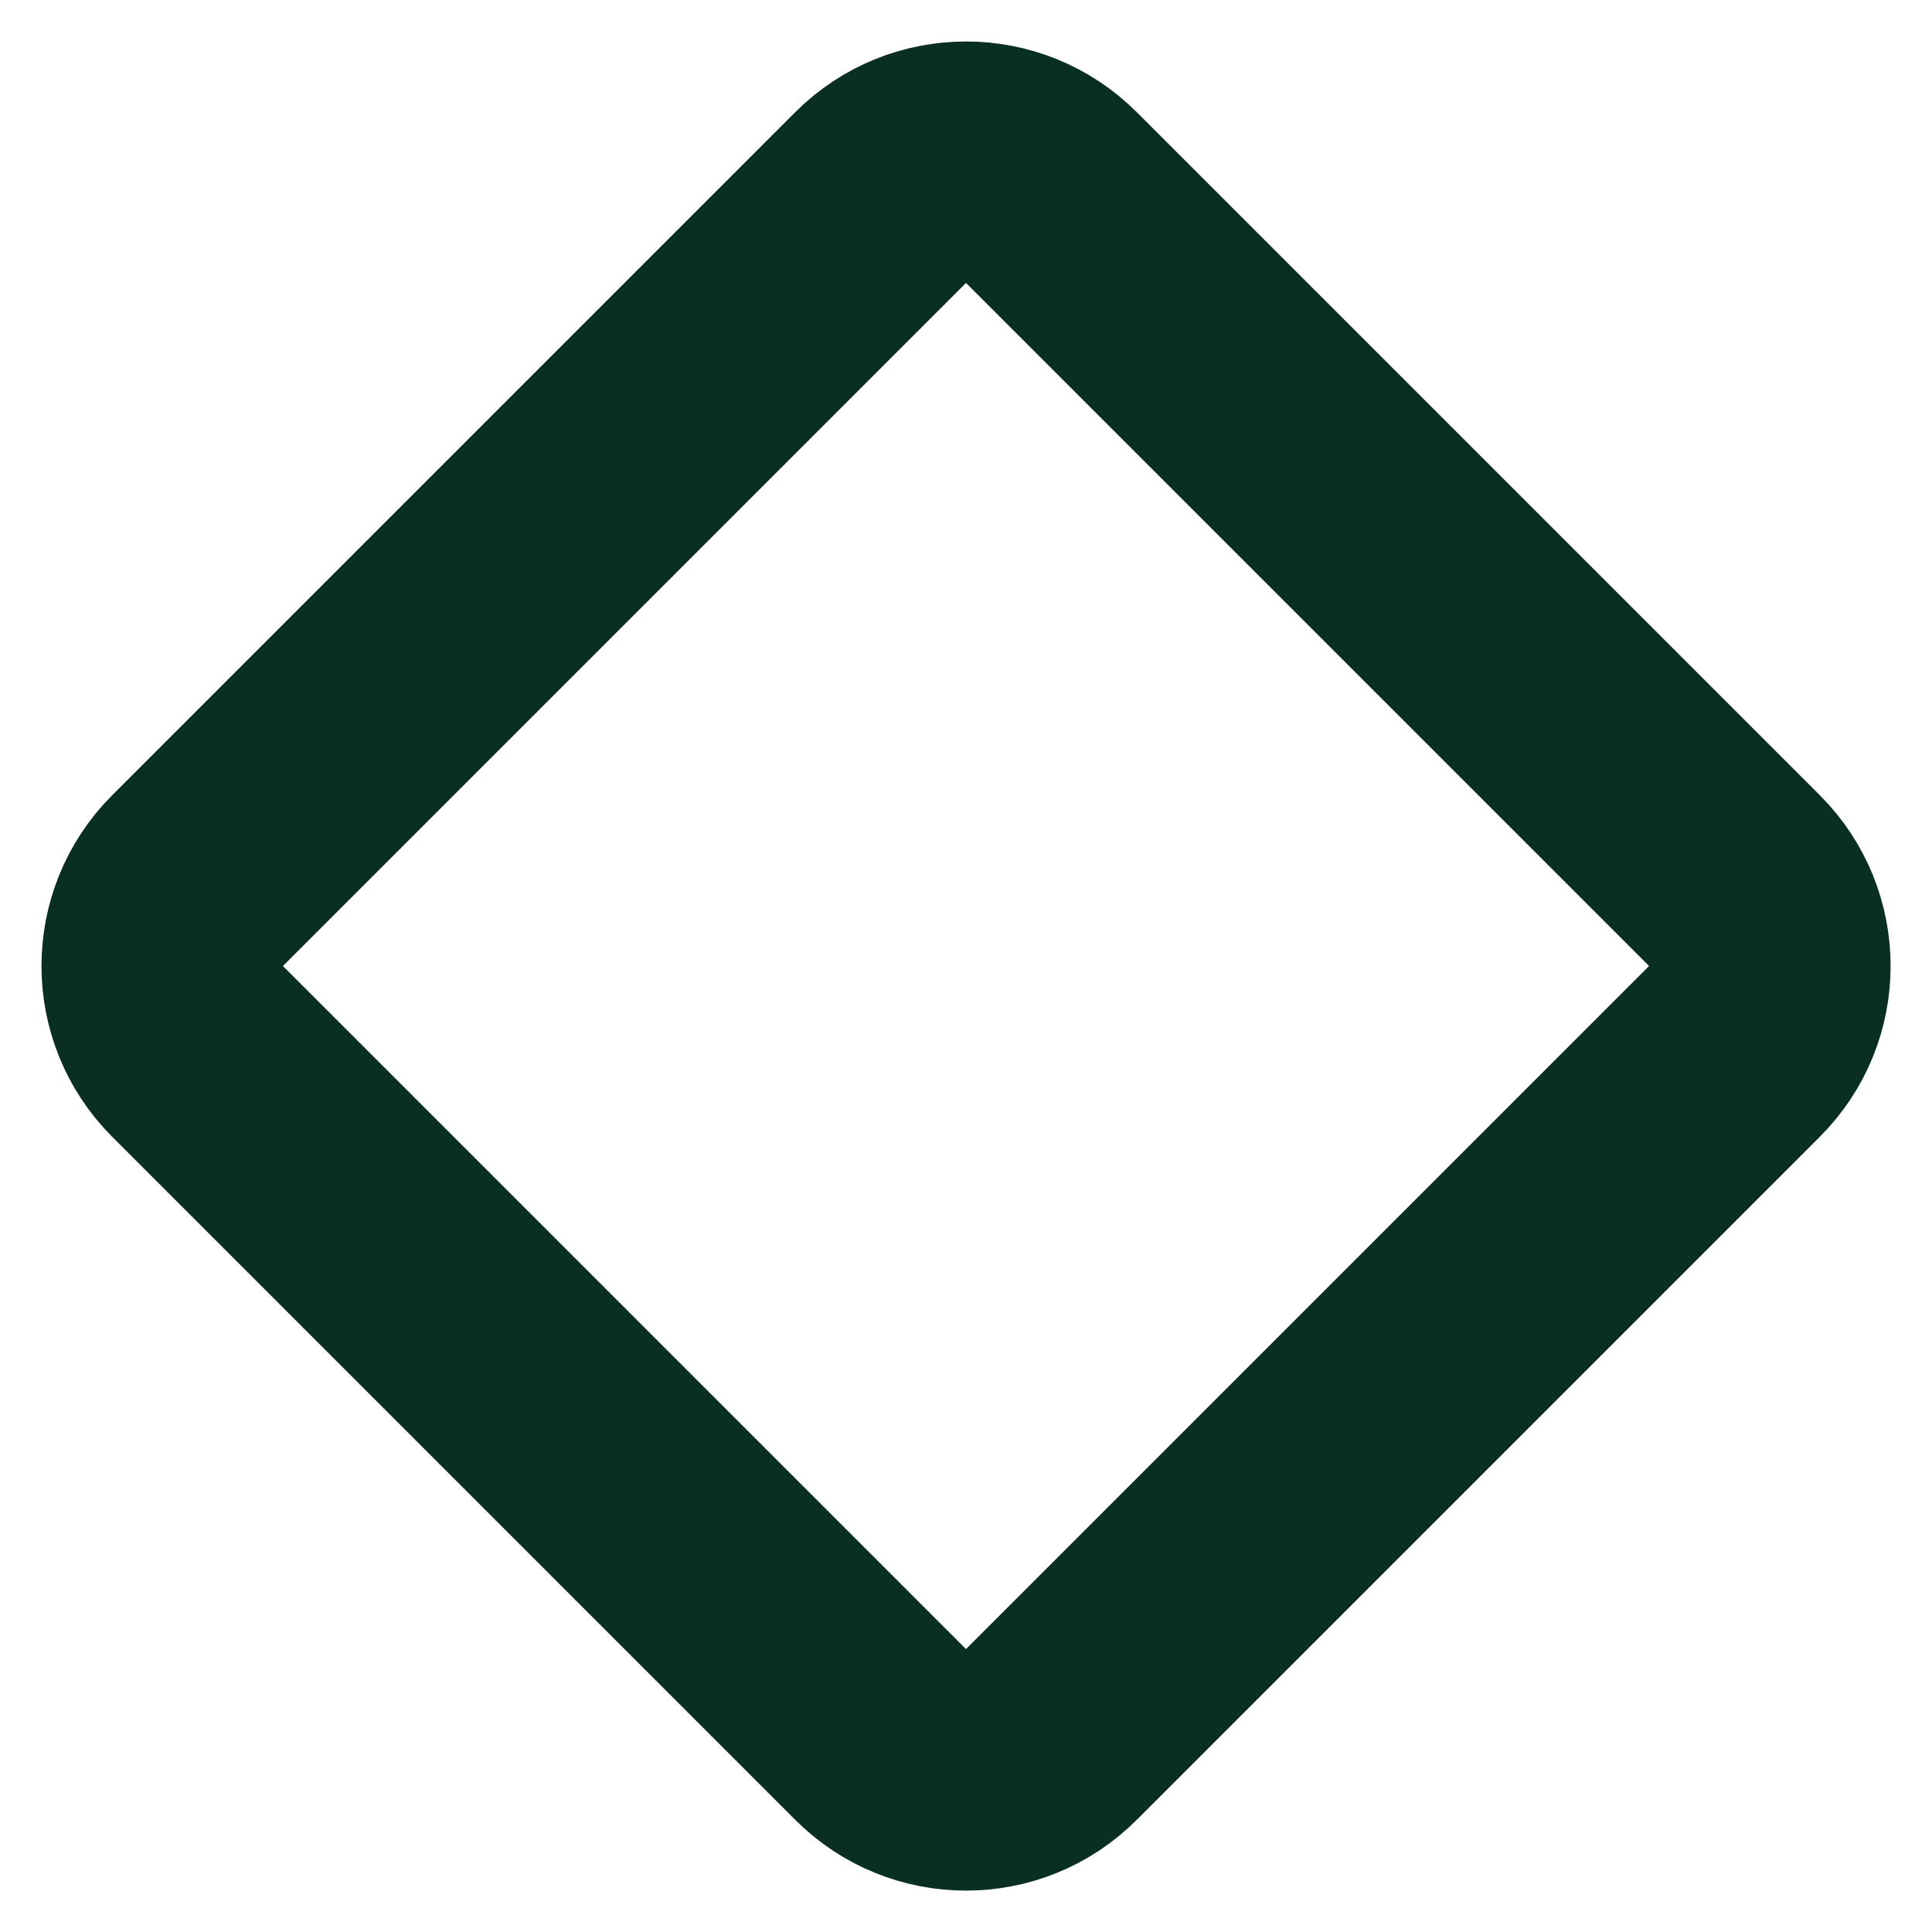 <svg width="16" height="16" viewBox="0 0 16 16" fill="none" xmlns="http://www.w3.org/2000/svg">
<path d="M7.293 1.636C7.683 1.246 8.317 1.246 8.707 1.636L14.364 7.293C14.755 7.683 14.755 8.317 14.364 8.707L8.707 14.364C8.317 14.755 7.683 14.755 7.293 14.364L1.636 8.707C1.246 8.317 1.246 7.683 1.636 7.293L7.293 1.636Z" stroke="#092E24" stroke-width="2" stroke-miterlimit="10" stroke-linecap="round" stroke-linejoin="round"/>
</svg>
